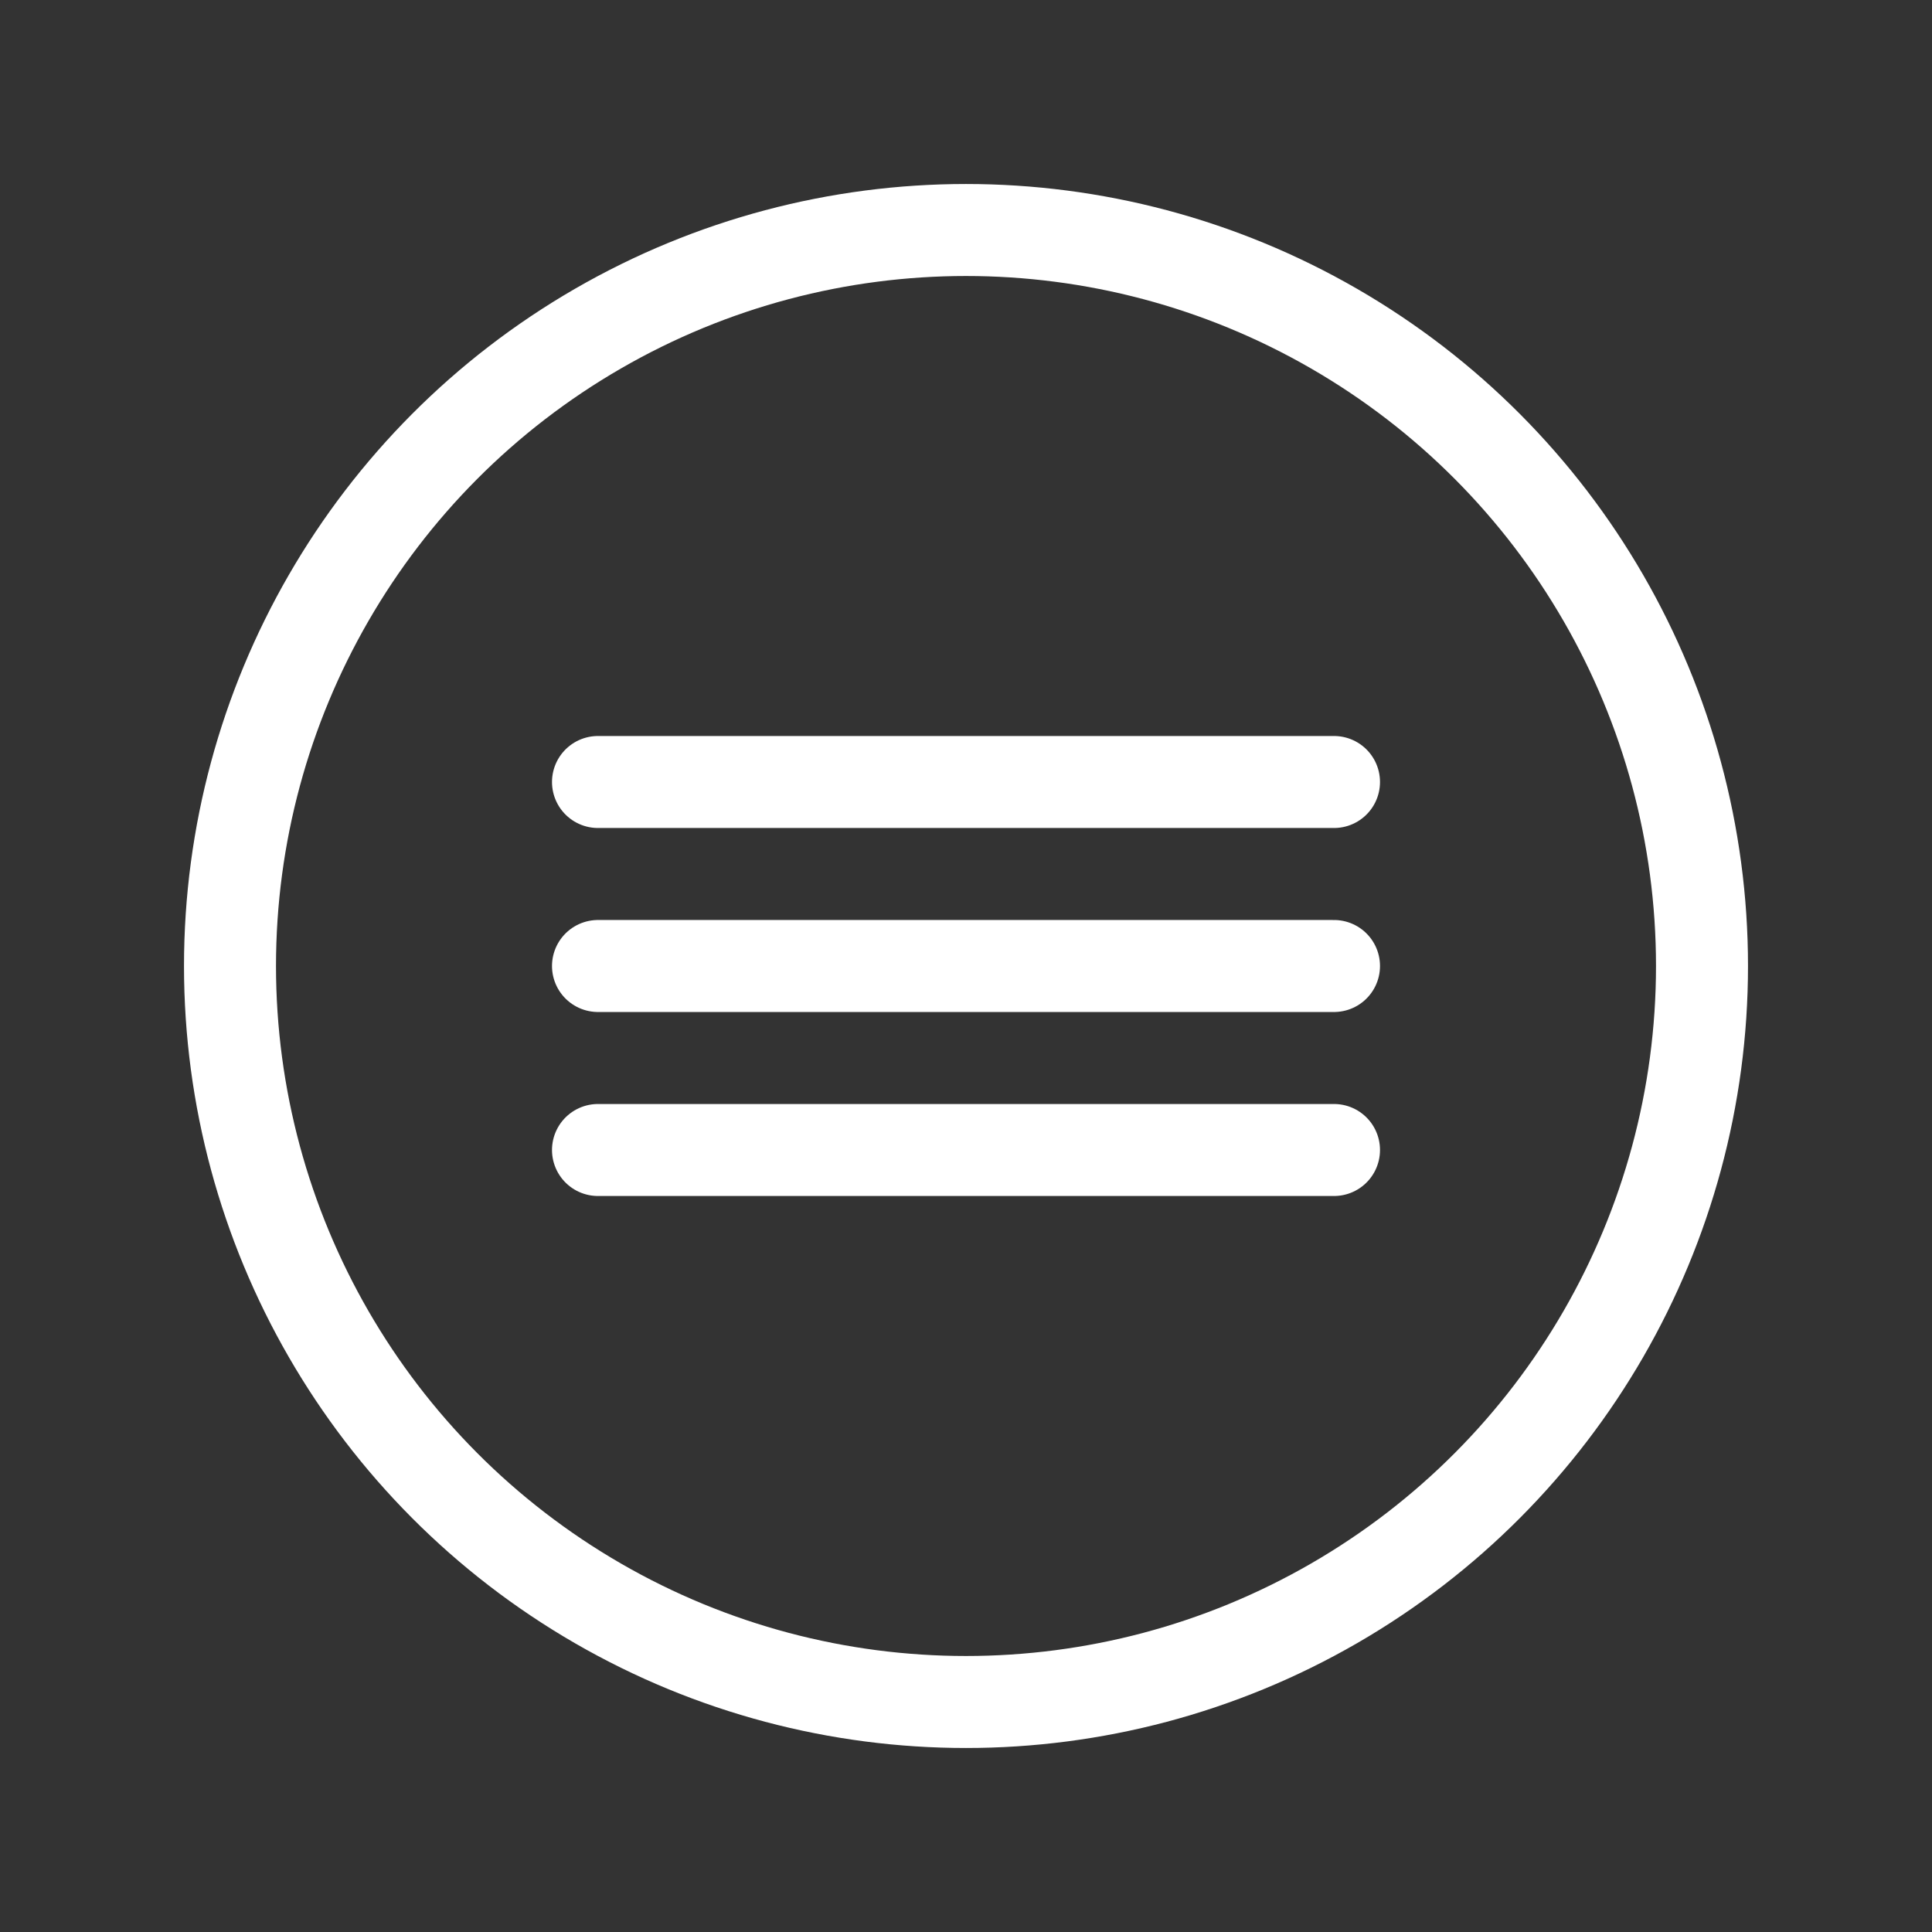 <svg height="21" viewBox="0 0 21 21" width="21" xmlns="http://www.w3.org/2000/svg"><rect x="0" y="0" width="21" height="21" fill="#333333" stroke="none"/><g fill="none" fill-rule="evenodd" stroke="white" stroke-linecap="round" stroke-linejoin="round"><circle cx="10.5" cy="10.5" r="8"/><path d="m6.5 8.5h8"/><path d="m6.5 10.5h8"/><path d="m6.5 12.5h8"/></g></svg>